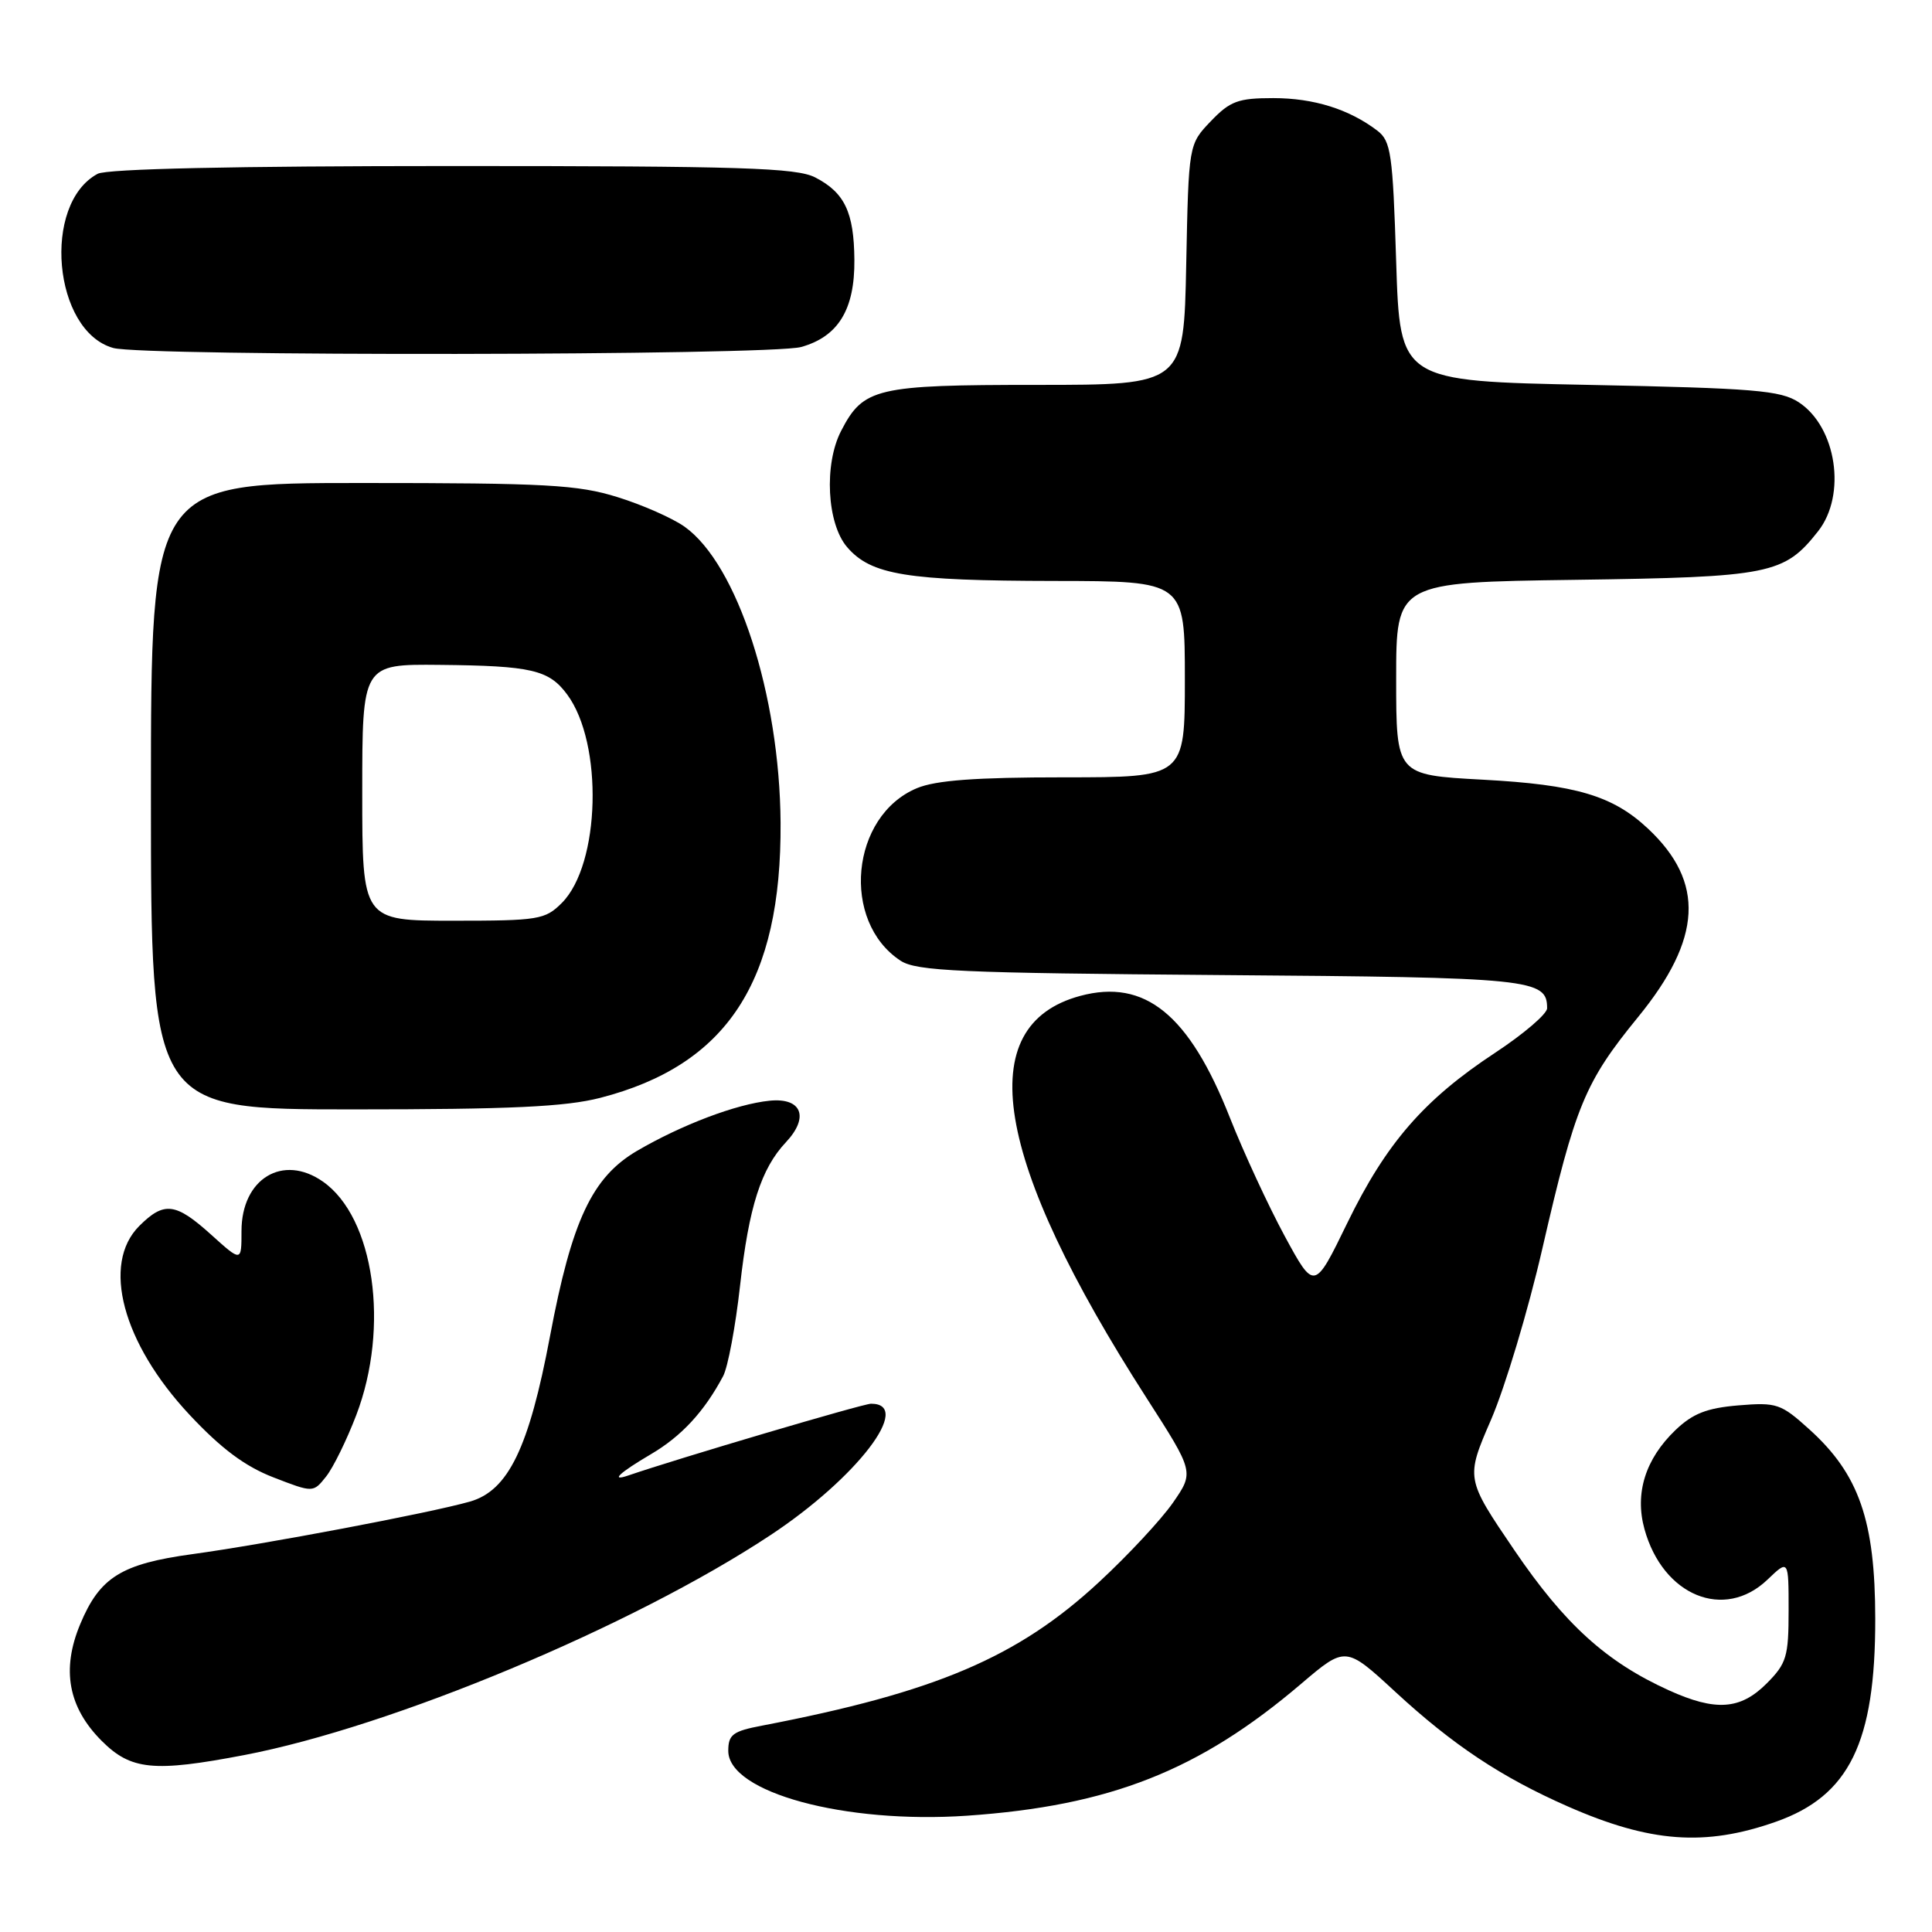 <?xml version="1.0" encoding="UTF-8" standalone="no"?>
<!DOCTYPE svg PUBLIC "-//W3C//DTD SVG 1.1//EN" "http://www.w3.org/Graphics/SVG/1.1/DTD/svg11.dtd" >
<svg xmlns="http://www.w3.org/2000/svg" xmlns:xlink="http://www.w3.org/1999/xlink" version="1.1" viewBox="0 0 256 256">
 <g >
 <path fill="currentColor"
d=" M 235.32 241.39 C 245.04 237.96 248.50 230.90 248.48 214.50 C 248.47 201.48 246.33 195.34 239.75 189.40 C 235.98 185.99 235.42 185.80 230.35 186.22 C 226.16 186.57 224.30 187.30 222.00 189.50 C 218.02 193.32 216.59 197.87 217.90 202.61 C 220.34 211.45 228.47 214.79 234.20 209.31 C 237.00 206.63 237.00 206.63 237.00 213.39 C 237.00 219.53 236.73 220.42 234.08 223.08 C 230.60 226.56 227.32 226.78 221.12 223.97 C 212.83 220.21 207.35 215.24 200.67 205.42 C 194.20 195.90 194.20 195.90 197.58 188.10 C 199.43 183.81 202.50 173.60 204.38 165.40 C 208.73 146.48 210.01 143.39 217.05 134.77 C 225.54 124.38 225.94 116.90 218.37 109.80 C 213.70 105.42 208.81 103.97 196.44 103.31 C 185.00 102.69 185.00 102.69 185.00 89.93 C 185.00 77.16 185.00 77.16 208.75 76.83 C 234.59 76.47 236.41 76.10 240.91 70.39 C 244.70 65.57 243.35 56.58 238.34 53.30 C 235.94 51.73 232.46 51.44 210.55 51.00 C 185.50 50.50 185.50 50.50 185.00 34.67 C 184.55 20.34 184.31 18.69 182.50 17.31 C 178.77 14.47 174.08 13.00 168.72 13.00 C 164.06 13.00 163.00 13.39 160.44 16.06 C 157.50 19.13 157.50 19.13 157.18 35.06 C 156.86 51.00 156.86 51.00 137.40 51.00 C 116.07 51.00 114.40 51.39 111.45 57.10 C 109.16 61.53 109.57 69.39 112.25 72.50 C 115.43 76.19 120.12 76.95 139.75 76.98 C 157.00 77.00 157.00 77.00 157.00 90.00 C 157.00 103.00 157.00 103.00 140.97 103.00 C 129.28 103.00 124.00 103.39 121.49 104.44 C 112.71 108.11 111.39 122.09 119.33 127.30 C 121.44 128.68 127.18 128.93 161.73 129.20 C 203.07 129.51 205.00 129.71 205.00 133.60 C 205.00 134.35 201.90 137.00 198.11 139.50 C 188.68 145.71 183.68 151.47 178.53 162.04 C 174.16 171.03 174.16 171.03 170.22 163.77 C 168.06 159.77 164.79 152.71 162.96 148.08 C 157.57 134.42 151.71 129.66 143.14 131.96 C 128.70 135.85 131.64 153.68 151.95 185.28 C 158.23 195.06 158.23 195.06 155.42 199.12 C 153.87 201.35 149.46 206.09 145.61 209.65 C 134.86 219.61 124.00 224.23 101.00 228.65 C 97.10 229.39 96.50 229.84 96.50 232.00 C 96.50 237.51 111.95 241.70 128.14 240.59 C 147.09 239.28 158.90 234.62 172.40 223.12 C 178.30 218.10 178.30 218.10 184.90 224.19 C 192.53 231.23 198.94 235.49 207.74 239.36 C 218.65 244.16 225.94 244.70 235.32 241.39 Z  M 32.34 232.56 C 51.92 228.82 83.87 215.47 102.08 203.42 C 113.54 195.85 121.08 186.00 115.42 186.00 C 114.36 186.00 89.77 193.27 83.25 195.51 C 80.79 196.35 82.07 195.15 86.25 192.69 C 90.30 190.31 93.31 187.06 95.82 182.34 C 96.45 181.16 97.46 175.77 98.06 170.37 C 99.23 159.91 100.84 154.86 104.14 151.35 C 107.26 148.03 106.24 145.42 101.98 145.85 C 97.58 146.29 90.32 149.04 84.40 152.50 C 78.46 155.99 75.77 161.70 72.88 177.05 C 70.09 191.86 67.35 197.52 62.26 198.97 C 56.97 200.48 35.03 204.63 25.50 205.93 C 16.06 207.22 13.21 209.00 10.62 215.23 C 8.12 221.23 9.04 226.24 13.48 230.68 C 17.35 234.55 20.36 234.85 32.34 232.56 Z  M 47.21 187.50 C 51.66 175.84 49.59 161.33 42.79 156.57 C 37.48 152.85 32.00 156.18 32.00 163.12 C 32.00 167.23 32.00 167.23 28.00 163.62 C 23.27 159.35 21.75 159.16 18.45 162.45 C 13.43 167.48 16.22 177.95 25.11 187.46 C 29.31 191.95 32.46 194.30 36.23 195.76 C 41.50 197.80 41.50 197.80 43.21 195.65 C 44.15 194.47 45.95 190.80 47.21 187.50 Z  M 79.54 145.47 C 96.33 141.14 103.57 130.09 103.43 109.00 C 103.31 92.05 97.71 74.78 90.71 69.79 C 89.12 68.66 85.12 66.89 81.82 65.87 C 76.57 64.23 72.35 64.00 47.91 64.00 C 20.00 64.00 20.00 64.00 20.00 105.50 C 20.00 147.00 20.00 147.00 46.79 147.00 C 67.61 147.00 74.91 146.66 79.54 145.47 Z  M 106.15 45.98 C 111.07 44.61 113.27 41.01 113.21 34.43 C 113.16 28.13 111.92 25.52 108.02 23.51 C 105.54 22.23 98.27 22.00 59.98 22.00 C 30.95 22.00 14.18 22.37 12.94 23.03 C 5.53 27.00 7.04 43.89 15.01 46.11 C 19.06 47.24 102.04 47.12 106.15 45.98 Z  M 48.00 105.00 C 48.00 88.00 48.00 88.00 58.25 88.10 C 70.43 88.22 72.73 88.75 75.15 92.02 C 79.96 98.51 79.55 114.54 74.44 119.65 C 72.23 121.86 71.36 122.00 60.05 122.00 C 48.00 122.00 48.00 122.00 48.00 105.00 Z "/>
</g>
</svg>